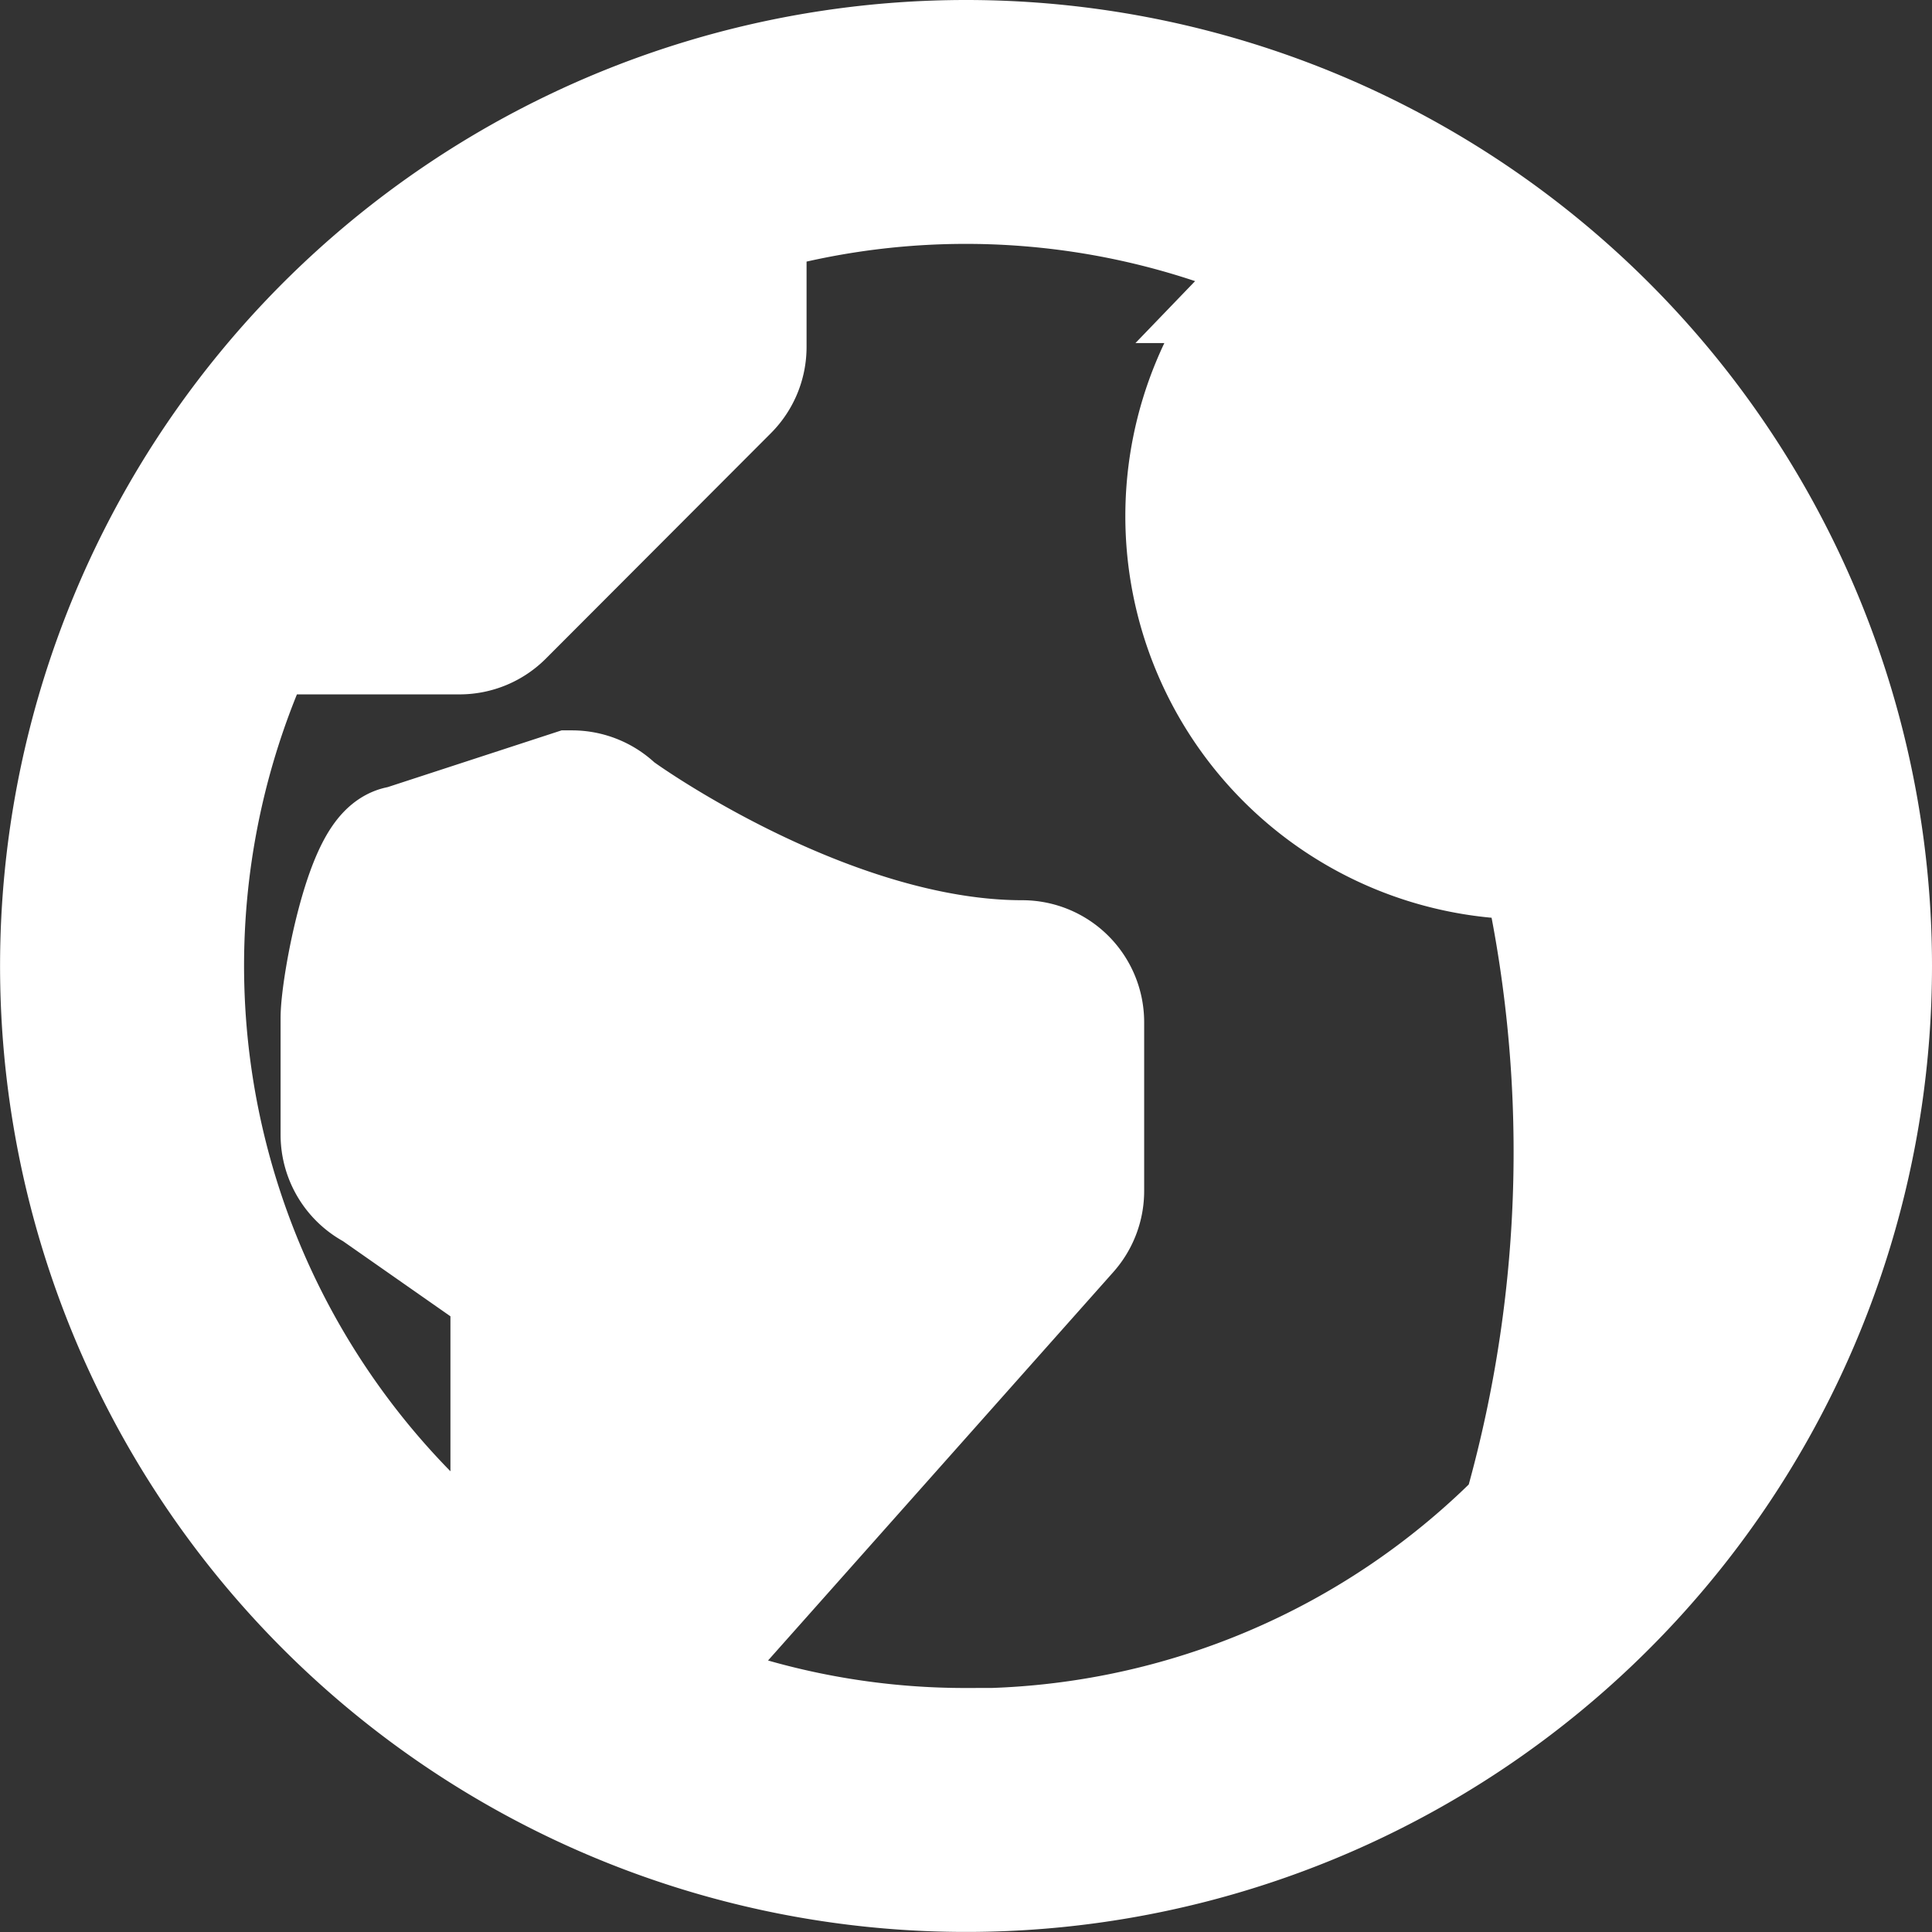 <svg xmlns="http://www.w3.org/2000/svg" width="29.415" height="29.415" viewBox="0 0 29.415 29.415">
  <rect x="0" y="0" width="29.415" height="29.415" fill="#333333" stroke="none"/>
  <path id="Icon_metro-earth" data-name="Icon metro-earth" d="M16.278,1.928A13.707,13.707,0,1,0,29.986,15.635,13.707,13.707,0,0,0,16.278,1.928Zm0,25.7a11.954,11.954,0,0,1-4.745-.976l6.242-7.022a.857.857,0,0,0,.216-.569v-2.57a.857.857,0,0,0-.857-.857c-3.025,0-6.217-2.3-6.248-2.335a.857.857,0,0,0-.606-.251L7.7,13.89c-.473,0-.857,2.065-.857,2.538v1.777a.857.857,0,0,0,.474.766l2.112,1.477v5.03A12,12,0,0,1,5.439,10.5H8.568a.857.857,0,0,0,.606-.251L12.6,6.817a.857.857,0,0,0,.251-.606V4.139a12.028,12.028,0,0,1,8.682.712c-.111.094-.219.192-.323.3a5.141,5.141,0,0,0,3.631,8.776q.127,0,.255-.006a20.118,20.118,0,0,1-.225,9.968.854.854,0,0,0-.023.14,11.957,11.957,0,0,1-8.571,3.605Z" transform="translate(-1.571 -0.928)" fill="#fff" stroke="#fff" stroke-width="2"/>
</svg>
